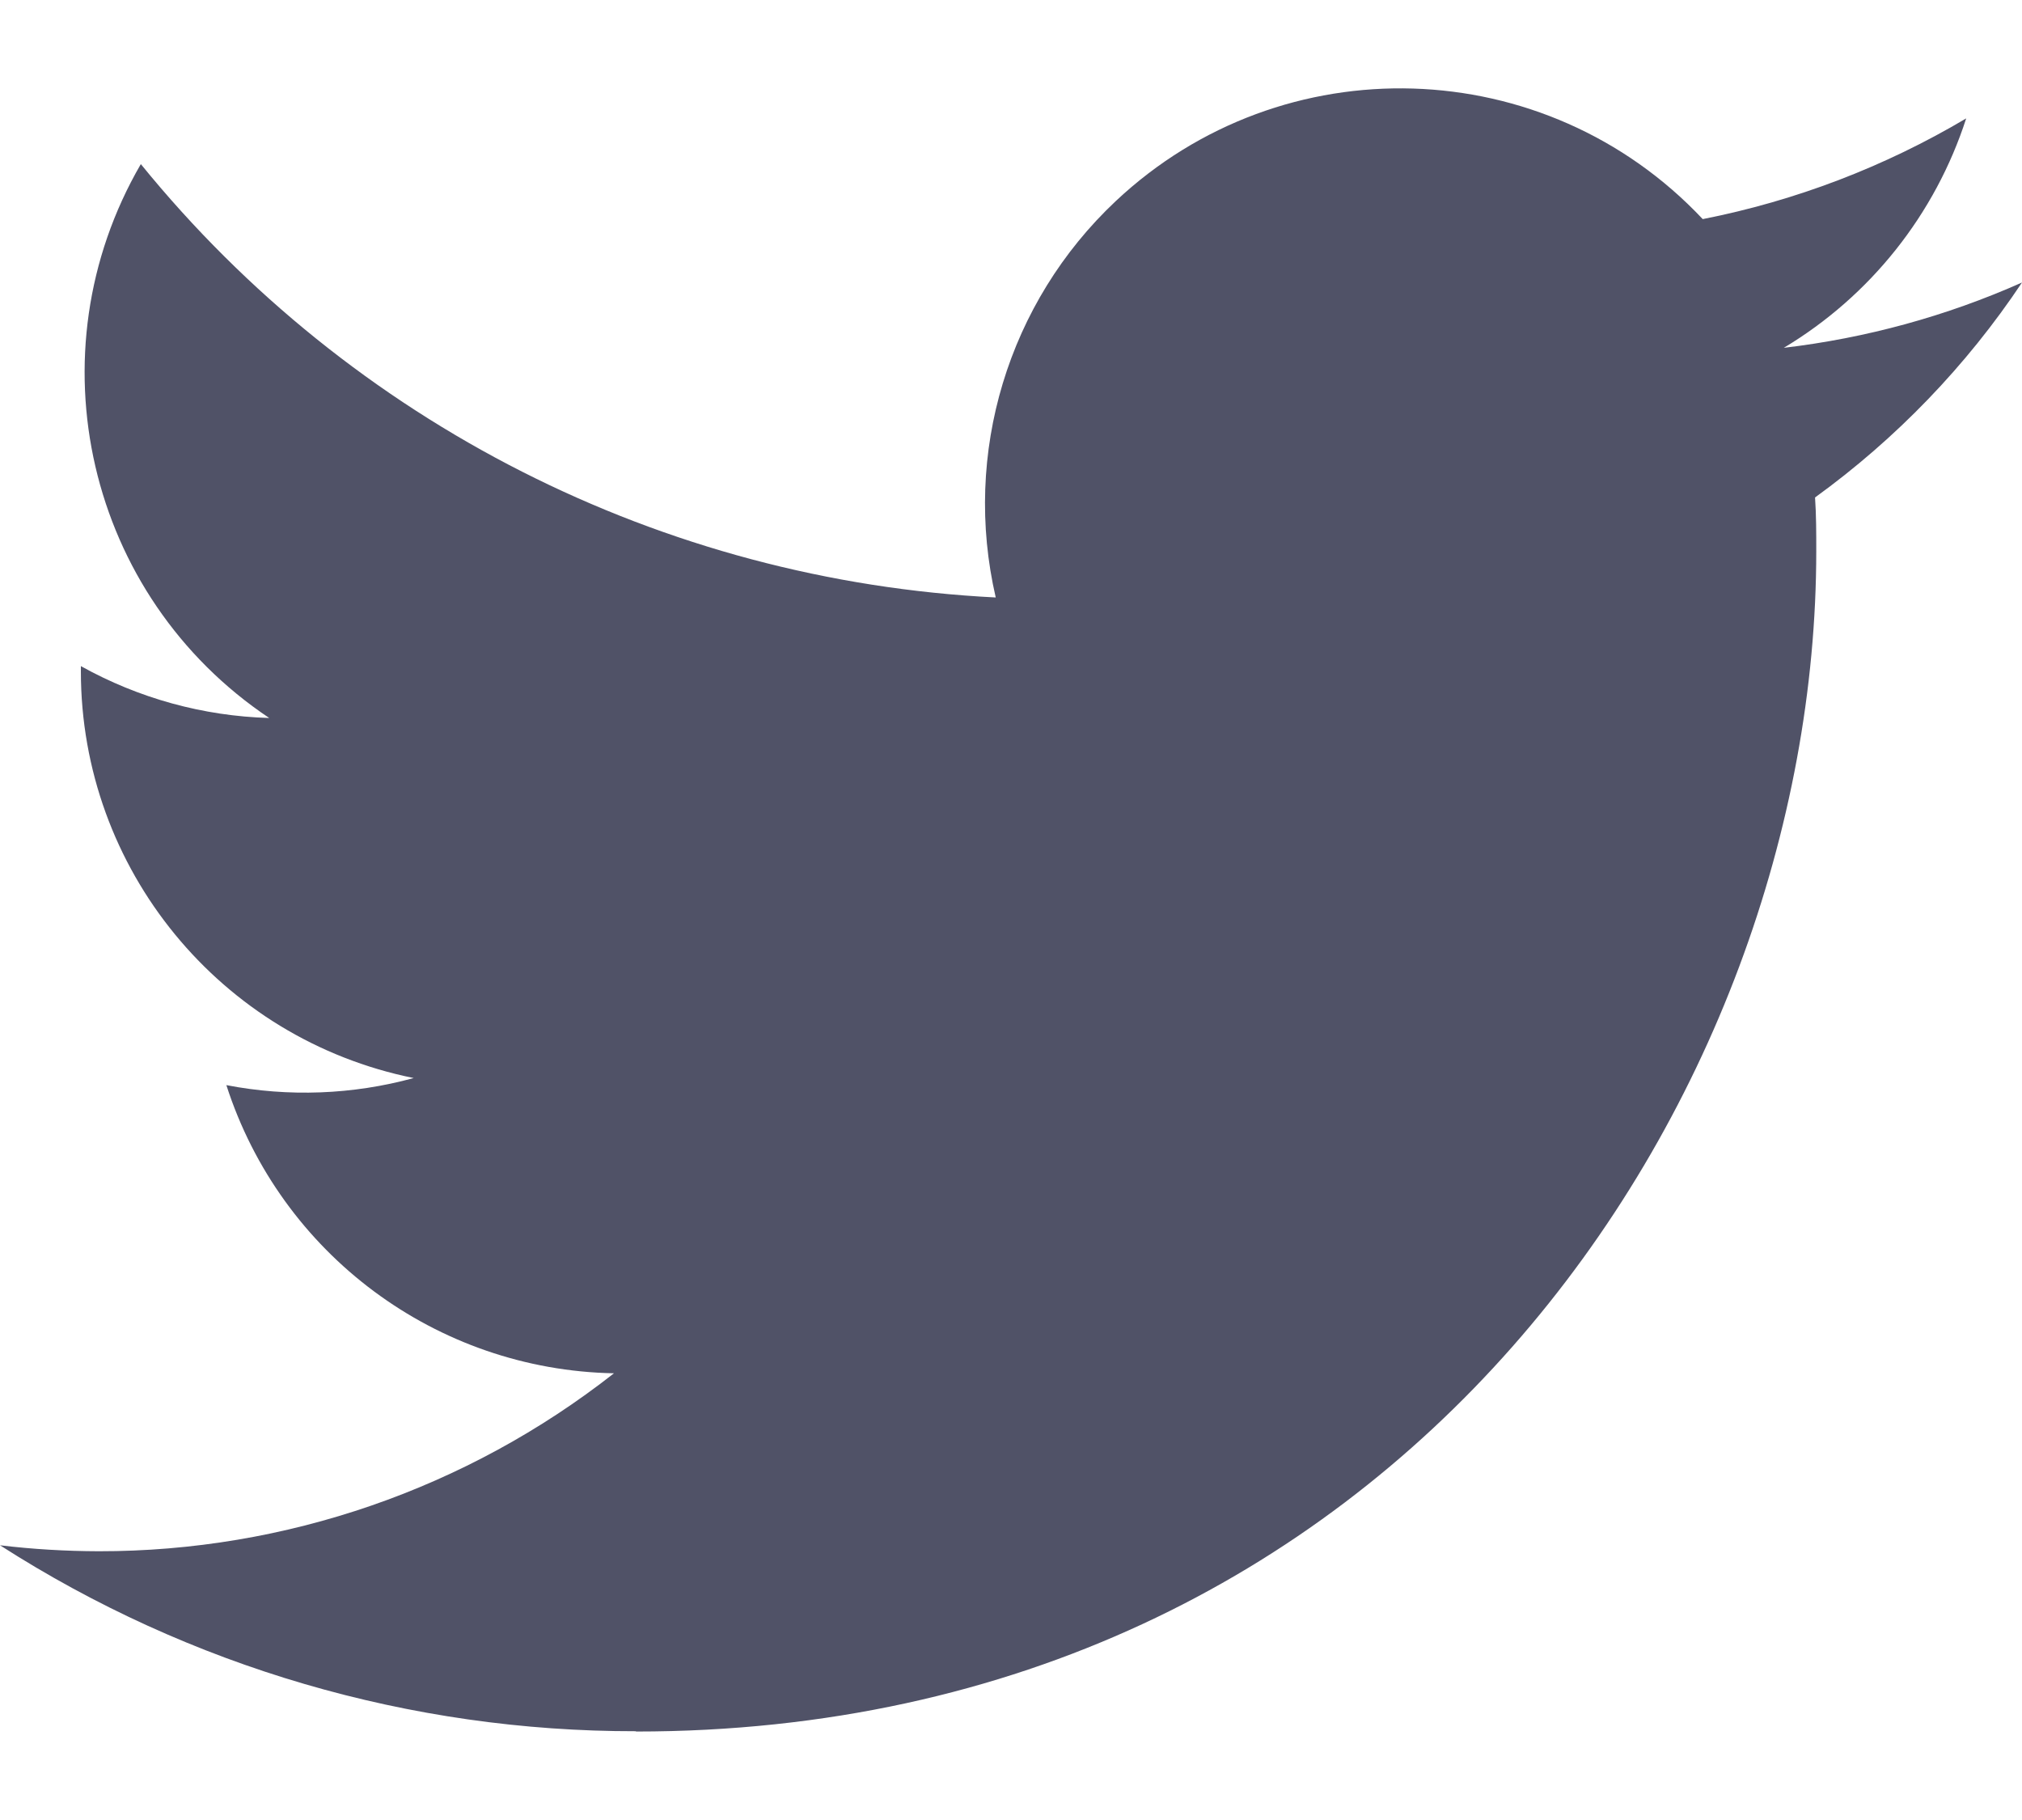 <svg width="20" height="18" viewBox="0 0 20 18" fill="none" xmlns="http://www.w3.org/2000/svg">
<path d="M17.953 4.92C17.965 5.096 17.965 5.272 17.965 5.45C17.965 10.872 13.837 17.125 6.29 17.125V17.122C4.06 17.125 1.877 16.487 0 15.283C0.324 15.322 0.65 15.341 0.977 15.342C2.824 15.344 4.619 14.723 6.073 13.582C4.317 13.549 2.777 12.404 2.239 10.732C2.854 10.851 3.488 10.827 4.092 10.662C2.178 10.275 0.8 8.593 0.8 6.64C0.8 6.622 0.8 6.605 0.8 6.588C1.371 6.906 2.009 7.082 2.663 7.101C0.86 5.896 0.304 3.498 1.393 1.623C3.476 4.186 6.55 5.744 9.849 5.909C9.519 4.484 9.97 2.991 11.036 1.989C12.689 0.435 15.288 0.515 16.842 2.167C17.761 1.986 18.642 1.649 19.448 1.171C19.141 2.121 18.5 2.927 17.644 3.44C18.457 3.344 19.252 3.127 20 2.794C19.449 3.62 18.755 4.339 17.953 4.92Z" fill="#505267"/>
</svg>
